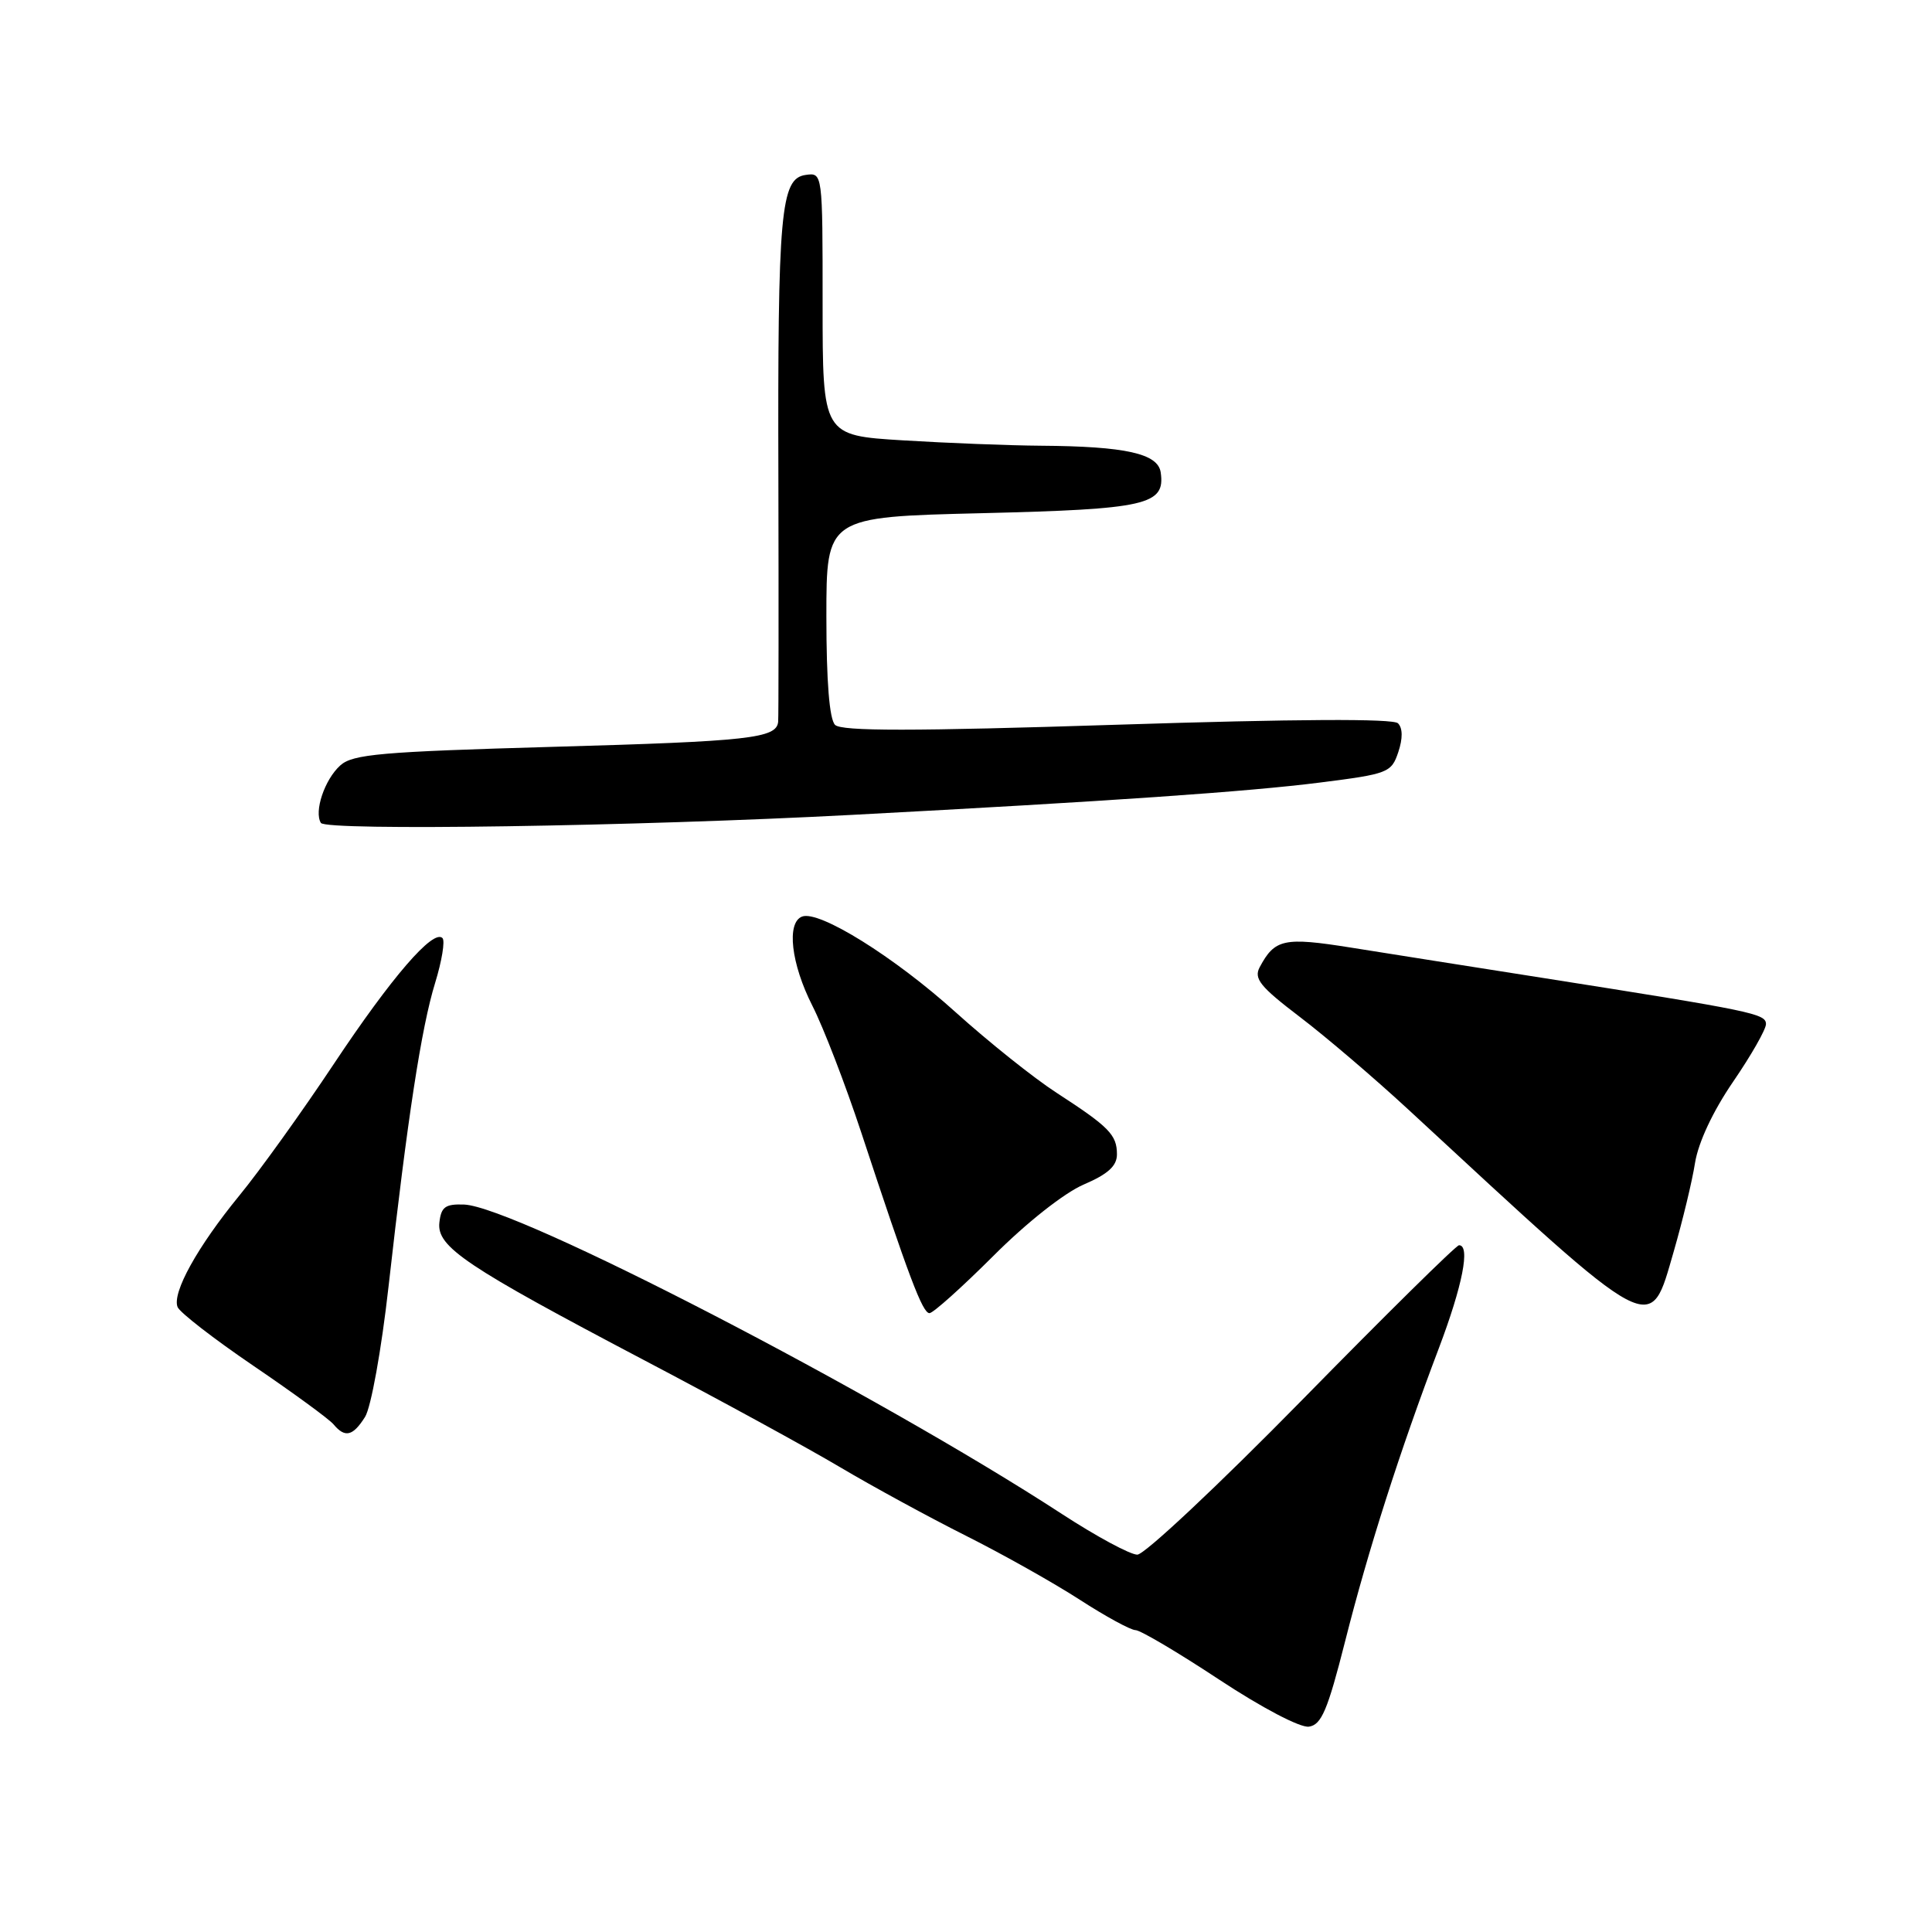 <?xml version="1.0" encoding="UTF-8" standalone="no"?>
<!DOCTYPE svg PUBLIC "-//W3C//DTD SVG 1.1//EN" "http://www.w3.org/Graphics/SVG/1.1/DTD/svg11.dtd" >
<svg xmlns="http://www.w3.org/2000/svg" xmlns:xlink="http://www.w3.org/1999/xlink" version="1.1" viewBox="0 0 256 256">
 <g >
 <path fill="currentColor"
d=" M 178.23 217.50 C 181.28 205.42 185.49 192.26 190.65 178.66 C 193.80 170.34 194.85 165.00 193.33 165.00 C 192.95 165.00 183.60 174.22 172.54 185.50 C 161.47 196.78 151.65 206.00 150.70 206.00 C 149.75 206.00 145.27 203.58 140.74 200.63 C 116.11 184.59 68.37 159.88 61.50 159.61 C 59.00 159.52 58.45 159.92 58.22 162.00 C 57.86 165.22 61.66 167.77 85.50 180.31 C 95.40 185.51 107.02 191.86 111.33 194.42 C 115.63 196.97 123.14 201.06 128.00 203.50 C 132.86 205.94 139.64 209.75 143.07 211.97 C 146.50 214.19 149.83 216.00 150.46 216.00 C 151.09 216.00 156.07 218.94 161.52 222.54 C 167.22 226.30 172.29 228.96 173.44 228.79 C 175.10 228.55 175.92 226.61 178.23 217.50 Z  M 48.37 187.75 C 49.16 186.50 50.54 178.87 51.48 170.50 C 53.99 148.16 55.84 136.11 57.66 130.23 C 58.55 127.33 58.99 124.66 58.63 124.30 C 57.41 123.07 51.88 129.48 44.22 141.00 C 40.02 147.32 34.39 155.16 31.72 158.41 C 26.17 165.19 22.78 171.29 23.53 173.19 C 23.82 173.91 28.35 177.42 33.60 180.99 C 38.85 184.56 43.62 188.04 44.20 188.74 C 45.71 190.55 46.76 190.31 48.37 187.75 Z  M 131.61 166.43 C 136.03 162.00 141.02 158.07 143.59 156.96 C 146.81 155.58 148.00 154.50 148.00 152.96 C 148.00 150.37 146.98 149.33 140.00 144.80 C 136.97 142.84 130.96 138.03 126.62 134.12 C 118.50 126.79 108.53 120.58 106.28 121.45 C 104.19 122.25 104.82 127.71 107.65 133.28 C 109.11 136.15 112.01 143.68 114.10 150.00 C 120.44 169.24 122.24 174.00 123.16 174.00 C 123.64 174.00 127.44 170.59 131.61 166.43 Z  M 221.80 165.75 C 222.95 161.76 224.22 156.52 224.60 154.09 C 225.04 151.37 226.97 147.24 229.65 143.33 C 232.04 139.84 234.00 136.40 234.00 135.70 C 234.00 134.32 232.30 133.97 204.50 129.59 C 195.15 128.12 183.68 126.31 179.00 125.56 C 170.13 124.15 168.92 124.41 166.92 128.15 C 166.11 129.67 166.96 130.73 172.21 134.73 C 175.66 137.35 182.13 142.88 186.59 147.00 C 219.77 177.69 218.52 177.02 221.80 165.75 Z  M 113.00 107.97 C 147.02 106.17 165.42 104.90 174.92 103.69 C 183.94 102.55 184.37 102.38 185.28 99.66 C 185.89 97.84 185.87 96.47 185.24 95.84 C 184.60 95.20 171.71 95.27 148.03 96.03 C 120.85 96.90 111.50 96.90 110.65 96.05 C 109.90 95.30 109.50 90.29 109.50 81.70 C 109.50 68.50 109.50 68.50 130.10 68.00 C 151.97 67.47 154.42 66.91 153.80 62.60 C 153.44 60.10 149.16 59.14 137.91 59.06 C 133.73 59.03 125.52 58.71 119.66 58.35 C 109.00 57.70 109.00 57.70 109.00 40.28 C 109.00 22.86 109.00 22.86 106.75 23.18 C 103.43 23.65 103.04 28.04 103.14 63.50 C 103.18 80.55 103.17 95.01 103.11 95.64 C 102.90 97.83 99.33 98.23 73.24 98.96 C 50.47 99.61 46.73 99.93 45.08 101.43 C 43.01 103.30 41.59 107.53 42.52 109.04 C 43.19 110.12 84.16 109.50 113.00 107.97 Z "/>
</g>
</svg>